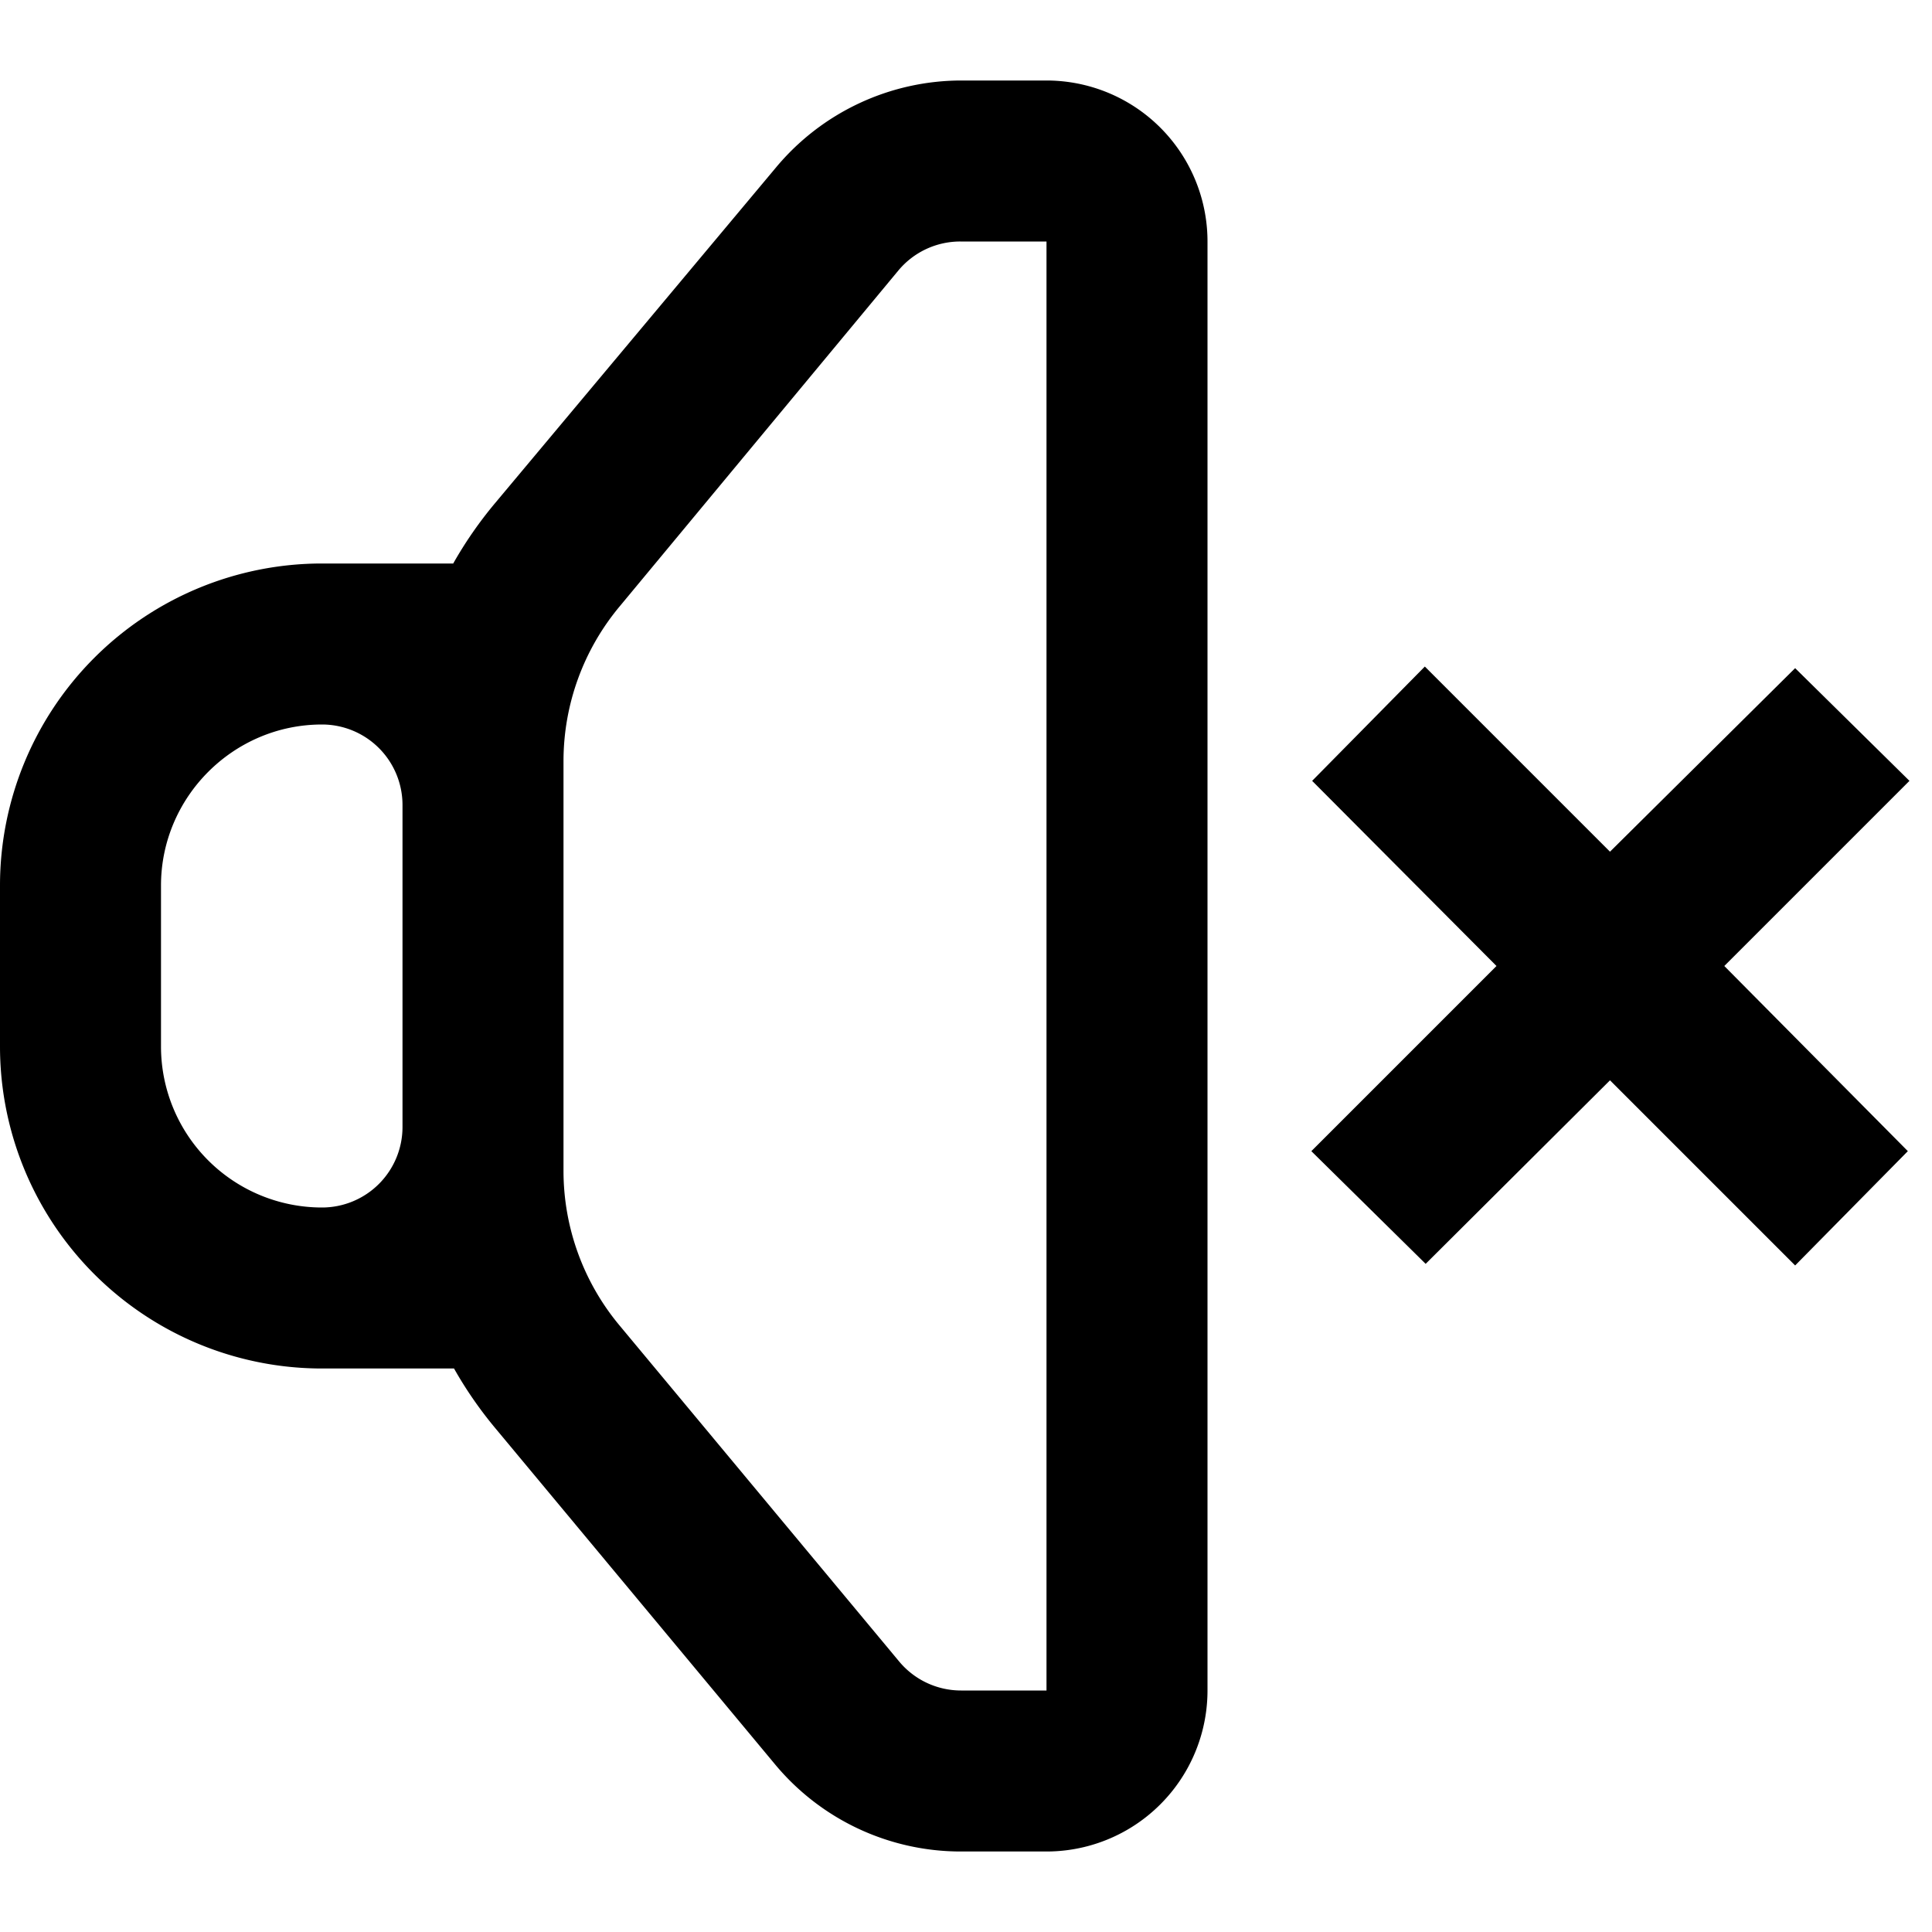 <svg xmlns="http://www.w3.org/2000/svg" width="24" height="24"><path d="M5.64 7H4a4 4 0 0 0-4 4v2a4 4 0 0 0 4 4h1.64a5 5 0 0 0 .52.75l3.47 4.17a3 3 0 0 0 2.3 1.08H13a2 2 0 0 0 2-2V3a2 2 0 0 0-2-2h-1.06a3 3 0 0 0-2.3 1.08L6.15 6.25a5 5 0 0 0-.52.75m5.53-3.64a1 1 0 0 1 .77-.36H13v18h-1.06a1 1 0 0 1-.77-.36L7.7 16.47a3 3 0 0 1-.7-1.92v-5.1a3 3 0 0 1 .7-1.92zM4 9a1 1 0 0 1 1 1v4a1 1 0 0 1-1 1 2 2 0 0 1-2-2v-2c0-1.1.9-2 2-2m12.3.7 2.29 2.3-2.3 2.3 1.42 1.4L20 13.42l2.3 2.3 1.4-1.42-2.28-2.3 2.3-2.3-1.42-1.4-2.3 2.28-2.3-2.3z"/></svg>